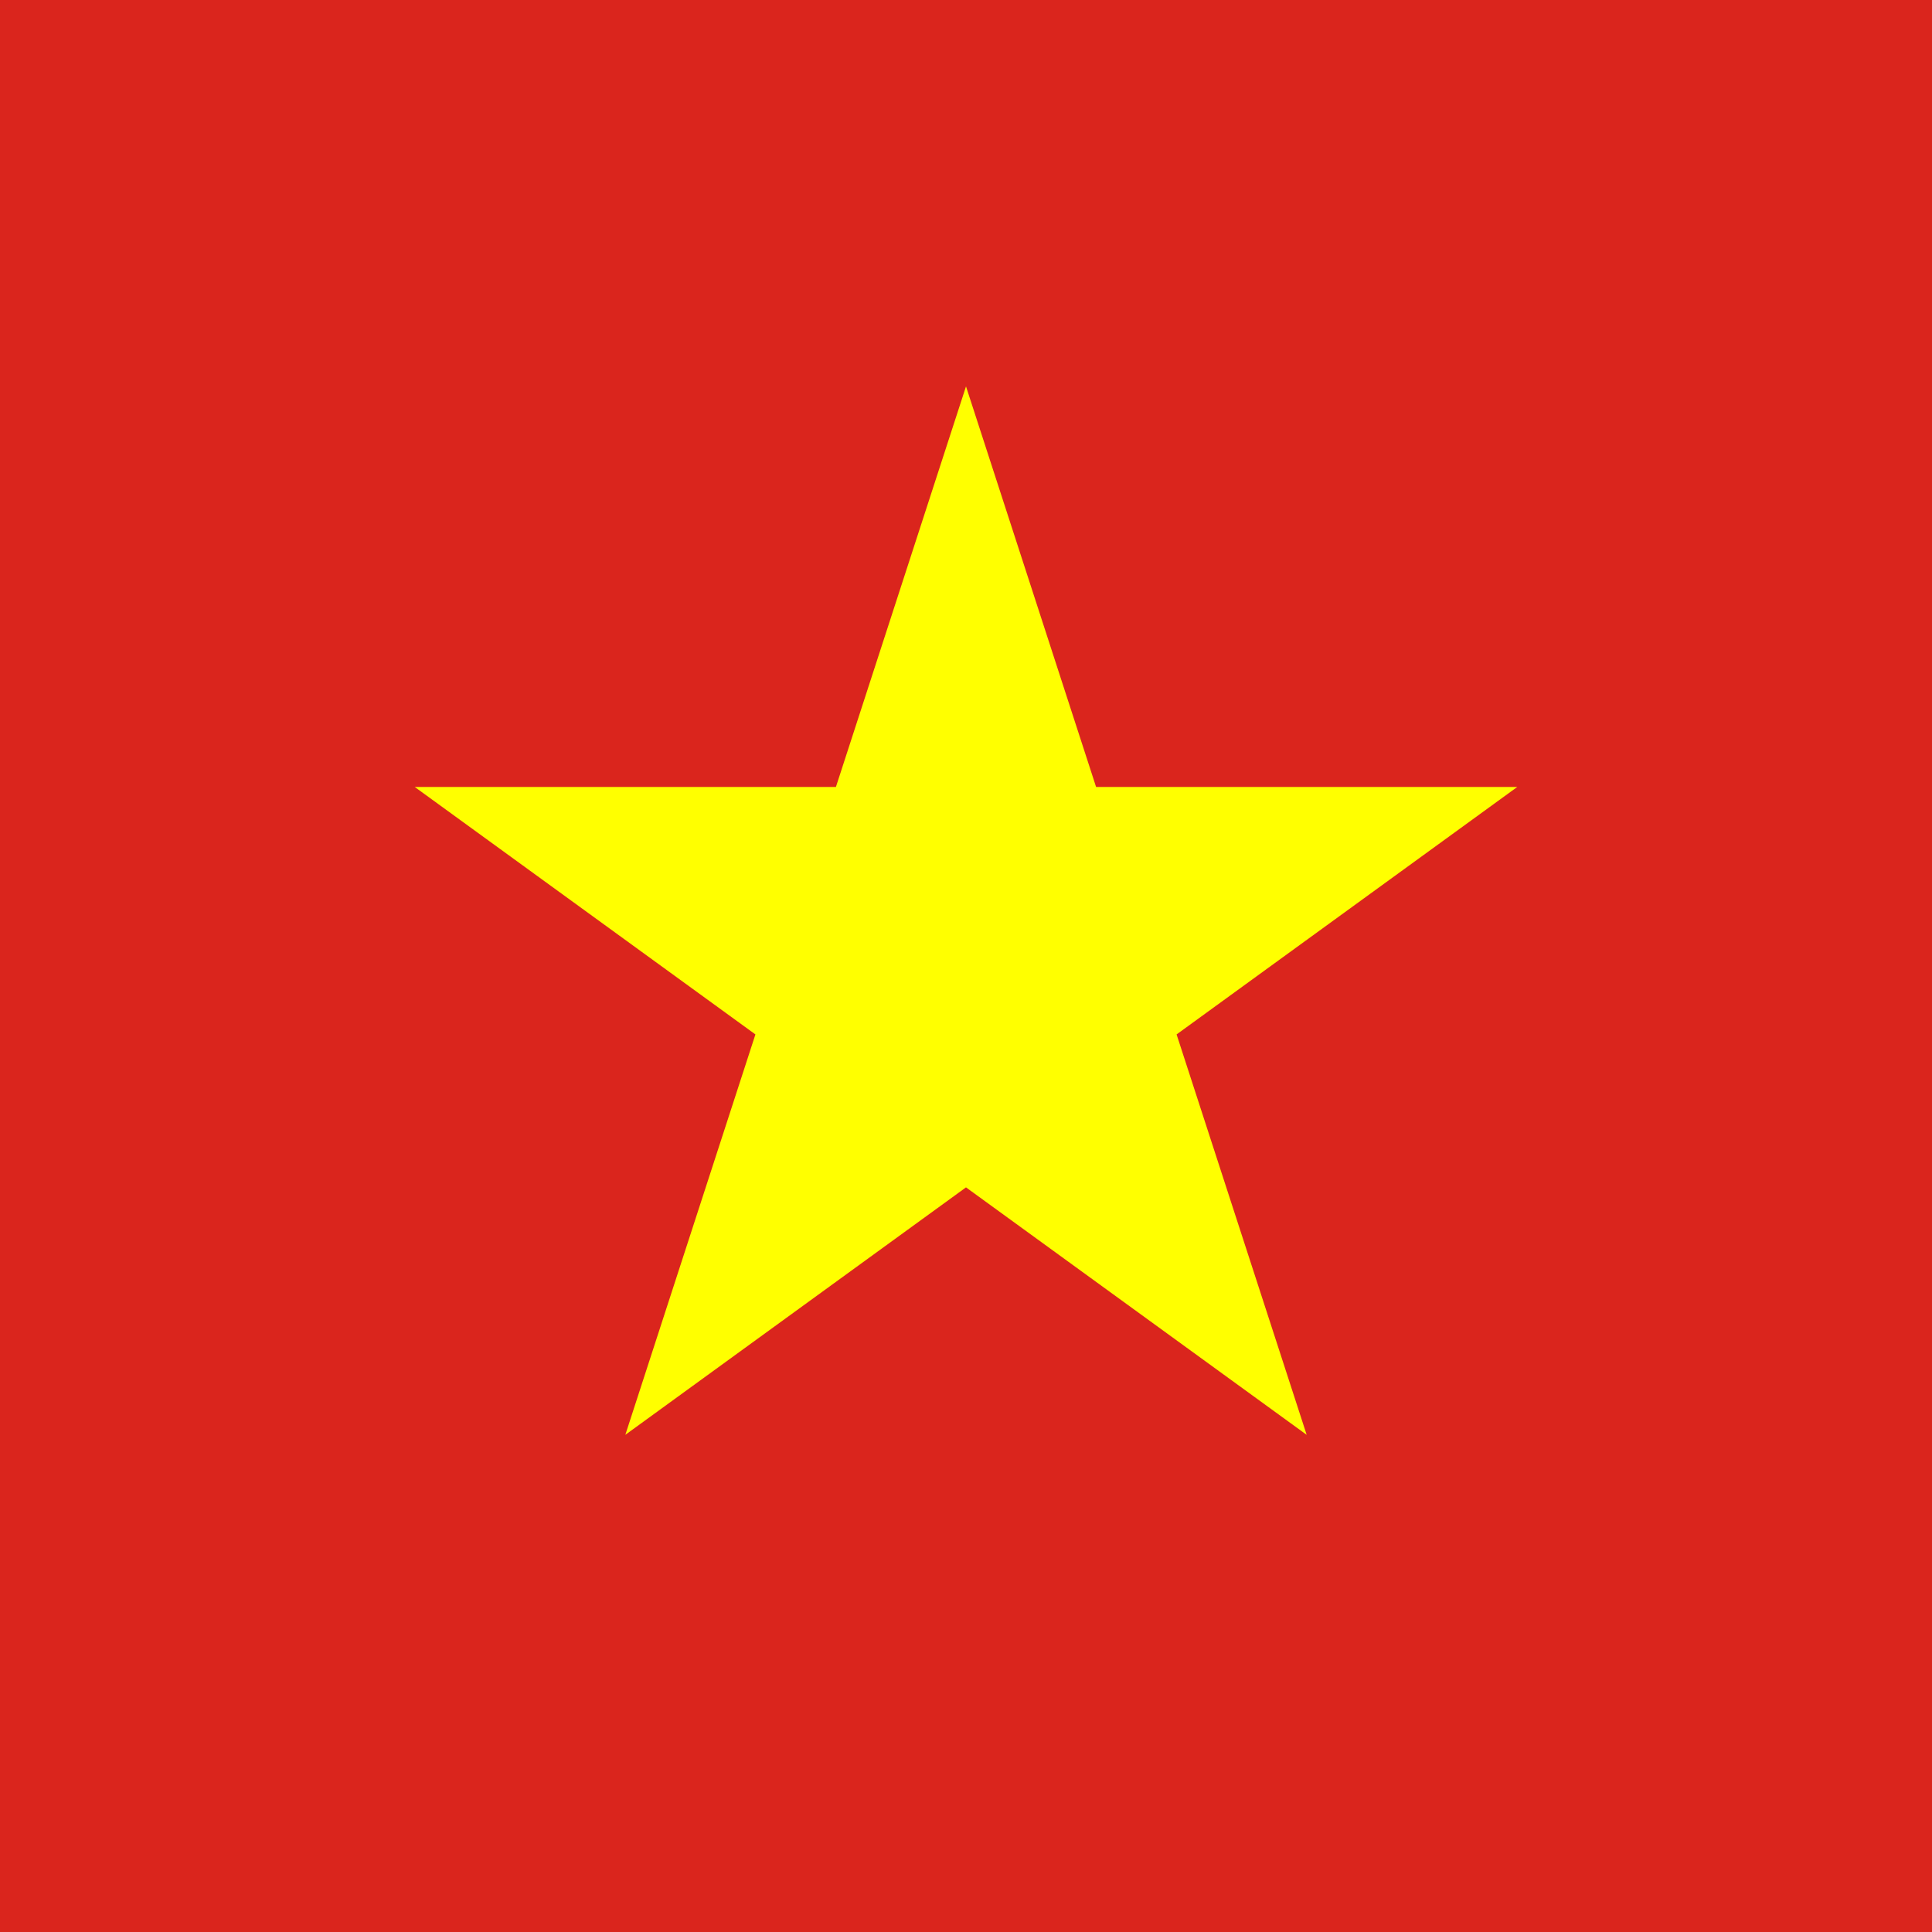 <?xml version="1.0" encoding="utf-8"?>
<!-- Generator: Adobe Illustrator 22.1.0, SVG Export Plug-In . SVG Version: 6.00 Build 0)  -->
<svg version="1.1" id="Layer_1" xmlns="http://www.w3.org/2000/svg" xmlns:xlink="http://www.w3.org/1999/xlink" x="0px" y="0px"
	 viewBox="0 0 1200 1200" style="enable-background:new 0 0 1200 1200;" xml:space="preserve">
<style type="text/css">
	.st0{fill:#DA251D;}
	.st1{fill:#FFFF00;}
</style>
<rect class="st0" width="1200" height="1200"/>
<rect class="st0" width="1200" height="1200"/>
<polygon class="st1" points="730.8,642.5 942.4,488.8 680.8,488.8 600,240 519.2,488.8 257.6,488.8 469.2,642.5 388.4,891.2 
	600,737.5 811.6,891.2 "/>
</svg>
